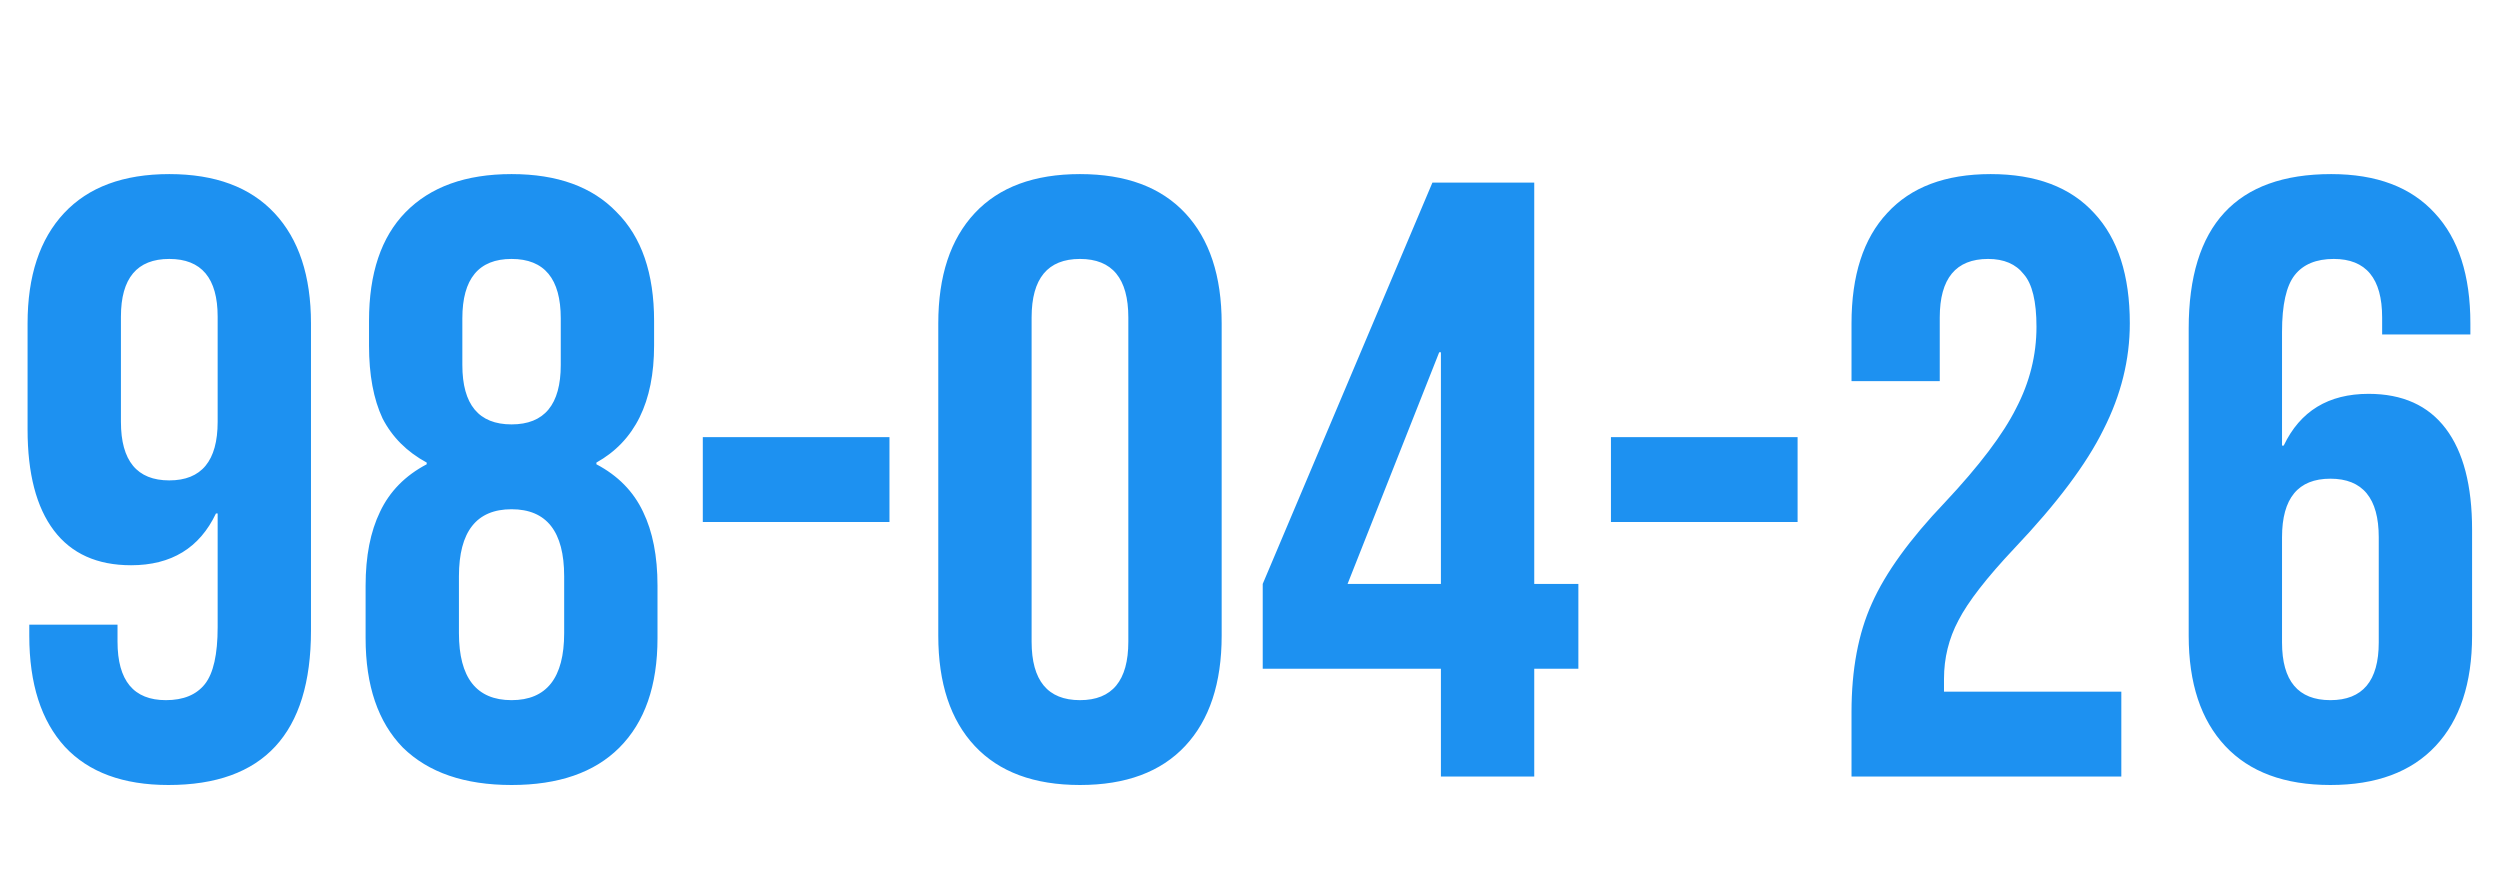 <svg width="132" height="47" viewBox="0 0 132 47" fill="none" xmlns="http://www.w3.org/2000/svg">
<g filter="url(#filter0_i_198_38)">
<path d="M8.893 37.448C6.504 37.448 4.682 36.776 3.428 35.432C2.173 34.058 1.546 32.102 1.546 29.563V28.981H6.205V29.877C6.205 31.938 7.056 32.968 8.759 32.968C9.685 32.968 10.372 32.684 10.82 32.117C11.268 31.549 11.492 30.549 11.492 29.115V23.112H11.402C10.536 24.934 9.043 25.845 6.922 25.845C5.13 25.845 3.771 25.233 2.845 24.008C1.919 22.784 1.456 21.006 1.456 18.677V13.077C1.456 10.568 2.099 8.627 3.383 7.253C4.667 5.879 6.519 5.192 8.938 5.192C11.357 5.192 13.209 5.879 14.493 7.253C15.778 8.627 16.42 10.568 16.42 13.077V29.294C16.42 34.73 13.911 37.448 8.893 37.448ZM8.938 21.365C10.64 21.365 11.492 20.334 11.492 18.274V12.718C11.492 10.688 10.64 9.672 8.938 9.672C7.236 9.672 6.385 10.688 6.385 12.718V18.274C6.385 20.334 7.236 21.365 8.938 21.365ZM27.01 37.448C24.531 37.448 22.62 36.791 21.276 35.477C19.962 34.133 19.304 32.206 19.304 29.698V26.92C19.304 25.367 19.558 24.068 20.066 23.022C20.574 21.947 21.395 21.111 22.53 20.514V20.424C21.485 19.857 20.708 19.08 20.2 18.094C19.723 17.079 19.484 15.795 19.484 14.242V12.942C19.484 10.434 20.126 8.522 21.41 7.208C22.724 5.864 24.591 5.192 27.01 5.192C29.429 5.192 31.281 5.864 32.565 7.208C33.879 8.522 34.536 10.434 34.536 12.942V14.242C34.536 17.228 33.521 19.289 31.49 20.424V20.514C32.625 21.111 33.446 21.947 33.954 23.022C34.462 24.068 34.716 25.367 34.716 26.92V29.698C34.716 32.206 34.044 34.133 32.7 35.477C31.386 36.791 29.489 37.448 27.01 37.448ZM27.01 18.408C28.742 18.408 29.608 17.363 29.608 15.272V12.808C29.608 10.717 28.742 9.672 27.01 9.672C25.278 9.672 24.412 10.717 24.412 12.808V15.272C24.412 17.363 25.278 18.408 27.01 18.408ZM27.01 32.968C28.862 32.968 29.788 31.788 29.788 29.429V26.427C29.788 24.068 28.862 22.888 27.01 22.888C25.158 22.888 24.232 24.068 24.232 26.427V29.429C24.232 31.788 25.158 32.968 27.01 32.968ZM37.108 19.08H46.964V23.56H37.108V19.08ZM57.023 37.448C54.603 37.448 52.752 36.761 51.467 35.387C50.183 34.013 49.541 32.072 49.541 29.563V13.077C49.541 10.568 50.183 8.627 51.467 7.253C52.752 5.879 54.603 5.192 57.023 5.192C59.442 5.192 61.293 5.879 62.578 7.253C63.862 8.627 64.504 10.568 64.504 13.077V29.563C64.504 32.072 63.862 34.013 62.578 35.387C61.293 36.761 59.442 37.448 57.023 37.448ZM57.023 32.968C58.725 32.968 59.576 31.938 59.576 29.877V12.763C59.576 10.702 58.725 9.672 57.023 9.672C55.32 9.672 54.469 10.702 54.469 12.763V29.877C54.469 31.938 55.32 32.968 57.023 32.968ZM76.08 31.31H66.672V26.83L75.632 5.64H81.008V26.83H83.338V31.31H81.008V37H76.08V31.31ZM76.08 26.83V14.6H75.99L71.152 26.83H76.08ZM85.058 19.08H94.913V23.56H85.058V19.08ZM97.76 33.595C97.76 31.355 98.118 29.444 98.835 27.861C99.552 26.248 100.836 24.471 102.688 22.53C104.51 20.588 105.764 18.931 106.451 17.557C107.168 16.183 107.526 14.749 107.526 13.256C107.526 11.912 107.302 10.986 106.854 10.478C106.436 9.941 105.809 9.672 104.973 9.672C103.27 9.672 102.419 10.702 102.419 12.763V16.123H97.76V13.077C97.76 10.538 98.387 8.597 99.641 7.253C100.896 5.879 102.718 5.192 105.107 5.192C107.496 5.192 109.318 5.879 110.573 7.253C111.827 8.597 112.454 10.538 112.454 13.077C112.454 14.988 111.991 16.855 111.065 18.677C110.169 20.499 108.601 22.589 106.361 24.949C104.898 26.502 103.912 27.771 103.405 28.757C102.897 29.712 102.643 30.743 102.643 31.848V32.52H112.006V37H97.76V33.595ZM123.044 37.448C120.625 37.448 118.773 36.761 117.489 35.387C116.205 34.013 115.563 32.072 115.563 29.563V13.346C115.563 7.91 118.072 5.192 123.089 5.192C125.479 5.192 127.3 5.879 128.555 7.253C129.809 8.597 130.436 10.538 130.436 13.077V13.659H125.777V12.763C125.777 10.702 124.926 9.672 123.224 9.672C122.298 9.672 121.611 9.956 121.163 10.523C120.715 11.091 120.491 12.091 120.491 13.525V19.528H120.58C121.447 17.706 122.94 16.795 125.06 16.795C126.852 16.795 128.211 17.407 129.137 18.632C130.063 19.857 130.526 21.634 130.526 23.963V29.563C130.526 32.072 129.884 34.013 128.6 35.387C127.315 36.761 125.464 37.448 123.044 37.448ZM123.044 32.968C124.747 32.968 125.598 31.953 125.598 29.922V24.366C125.598 22.306 124.747 21.275 123.044 21.275C121.342 21.275 120.491 22.306 120.491 24.366V29.922C120.491 31.953 121.342 32.968 123.044 32.968Z" fill="#1D91F1"/>
</g>
<defs>
<filter id="filter0_i_198_38" x="1.456" y="5.192" width="129.07" height="36.256" filterUnits="userSpaceOnUse" color-interpolation-filters="sRGB">
<feFlood flood-opacity="0" result="BackgroundImageFix"/>
<feBlend mode="normal" in="SourceGraphic" in2="BackgroundImageFix" result="shape"/>
<feColorMatrix in="SourceAlpha" type="matrix" values="0 0 0 0 0 0 0 0 0 0 0 0 0 0 0 0 0 0 127 0" result="hardAlpha"/>
<feOffset dy="4"/>
<feGaussianBlur stdDeviation="2"/>
<feComposite in2="hardAlpha" operator="arithmetic" k2="-1" k3="1"/>
<feColorMatrix type="matrix" values="0 0 0 0 1 0 0 0 0 1 0 0 0 0 1 0 0 0 1 0"/>
<feBlend mode="normal" in2="shape" result="effect1_innerShadow_198_38"/>
</filter>
</defs>
</svg>
